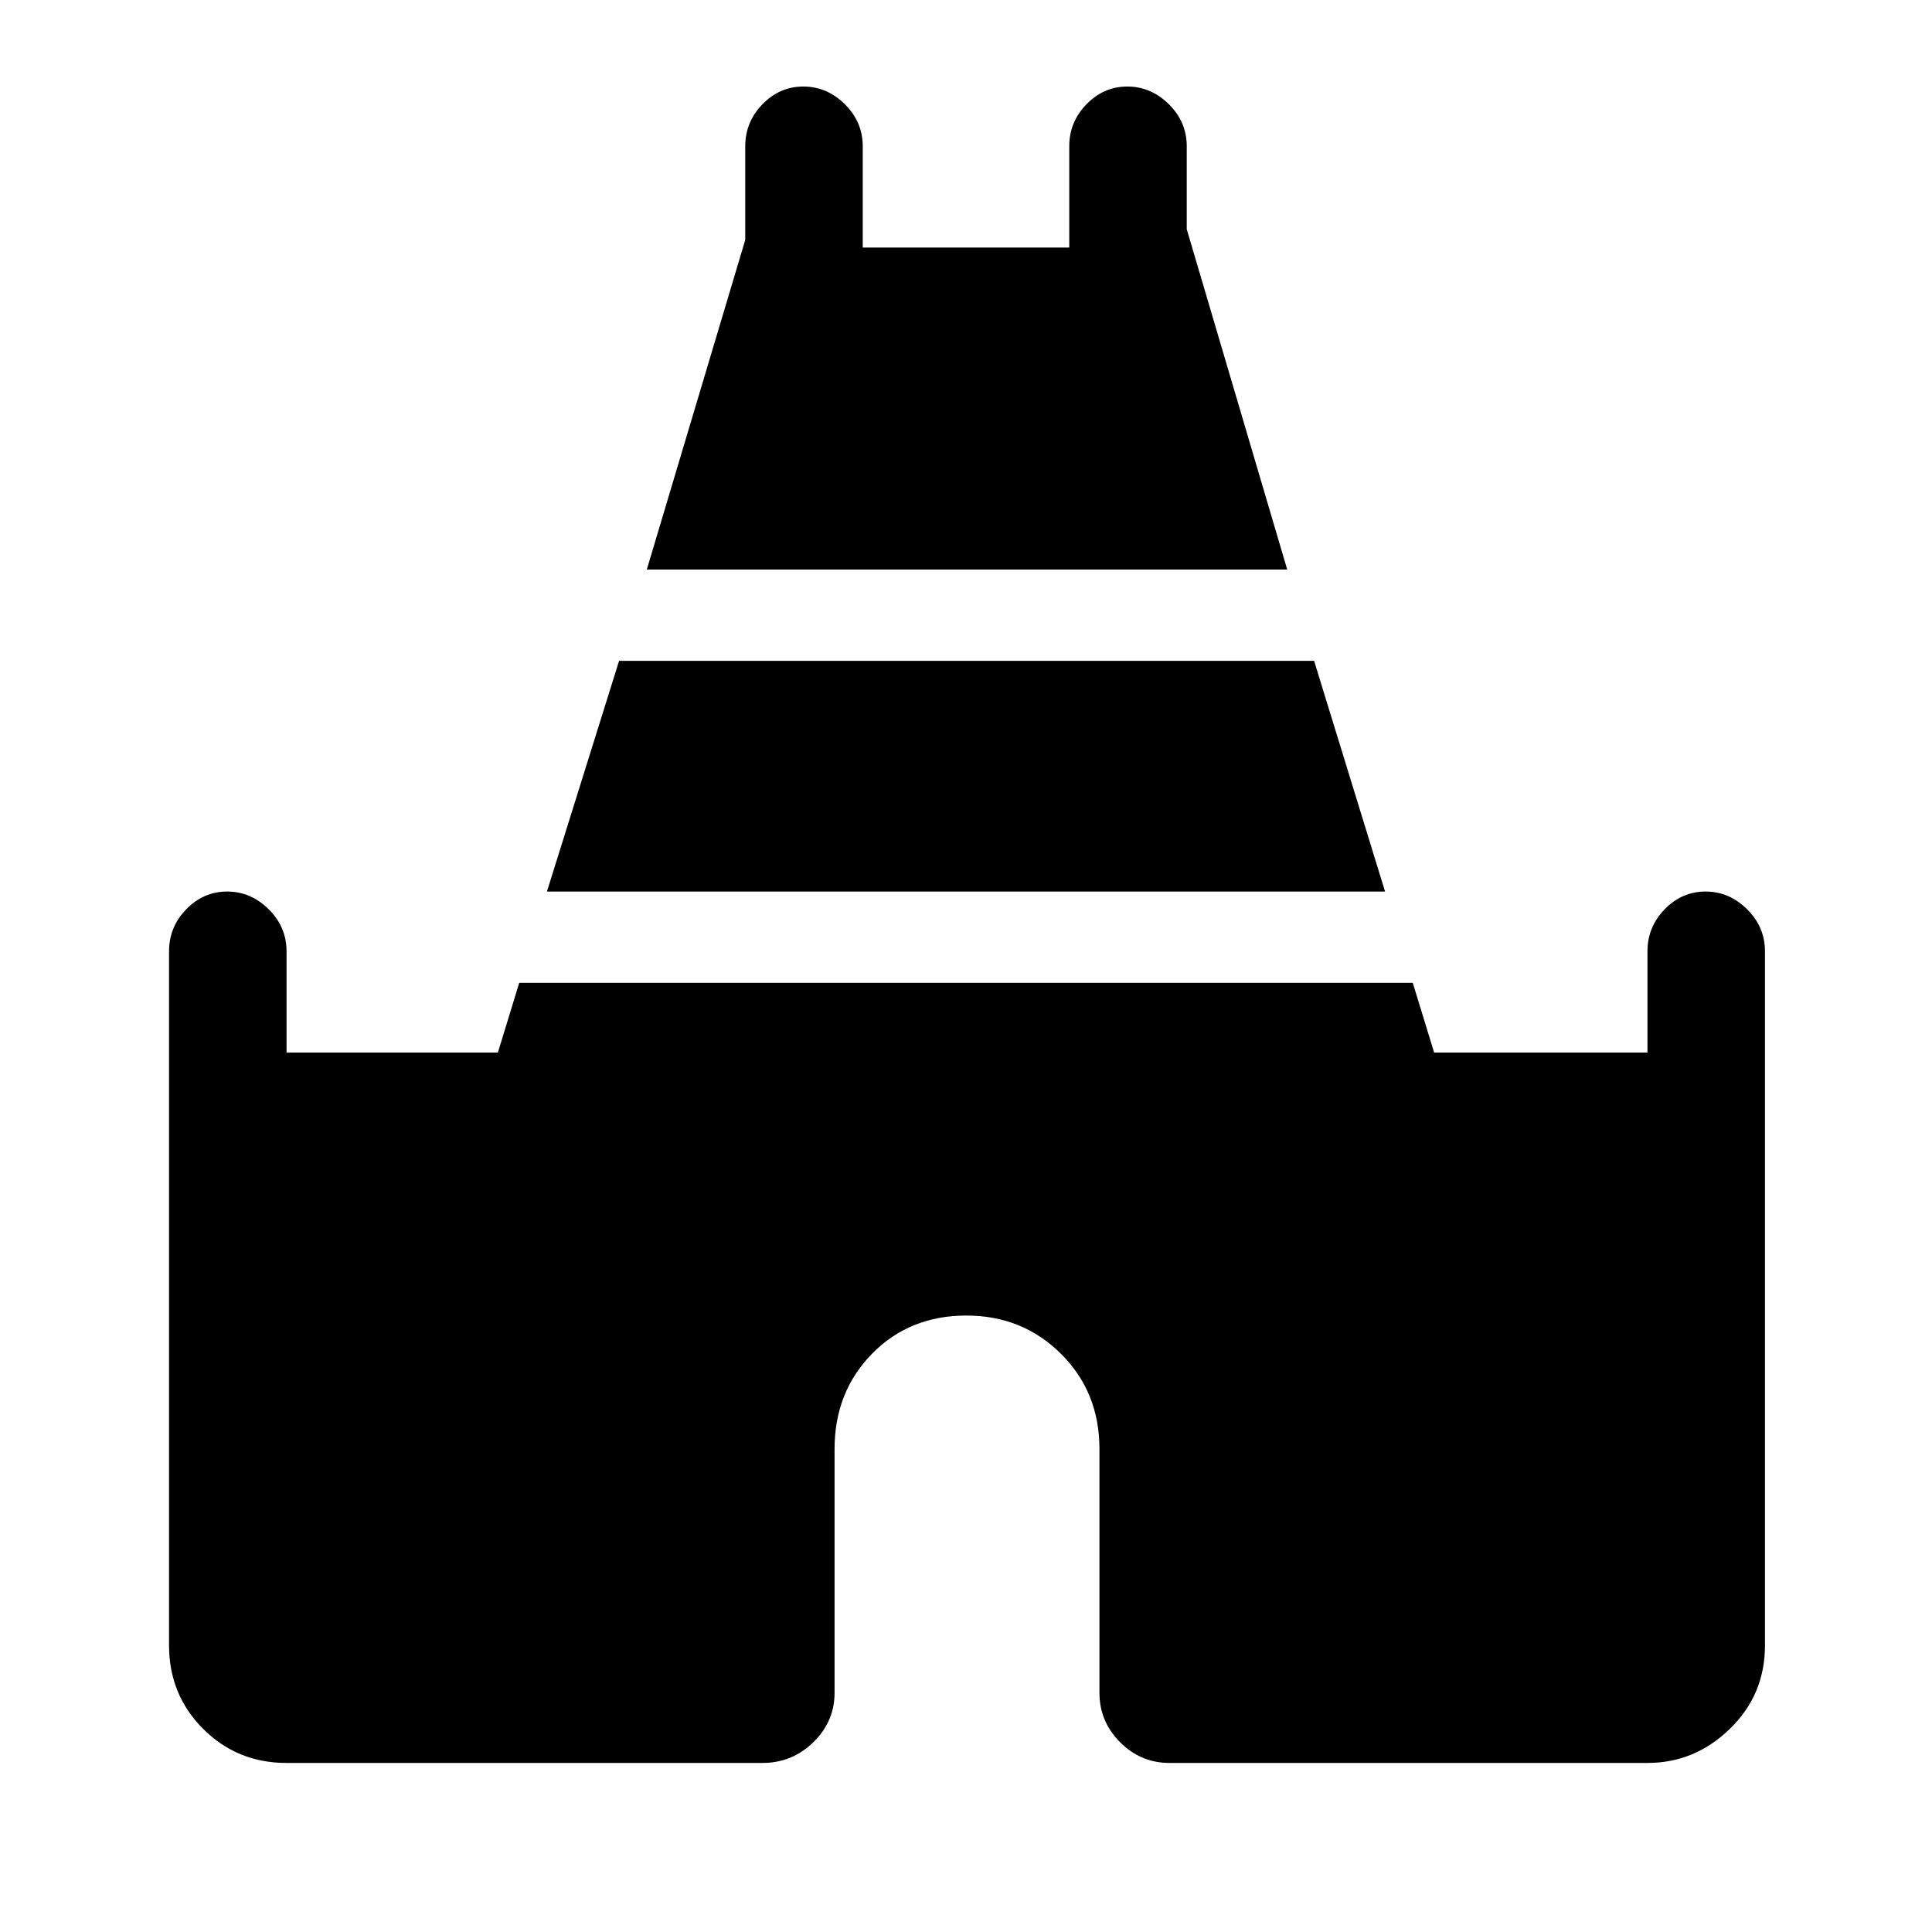 <svg xmlns="http://www.w3.org/2000/svg" height="48" viewBox="0 -960 960 960" width="48"><path d="m321.39-677 48.92-163.8v-46.51q0-12.09 8.56-20.89t20.31-8.8q11.74 0 20.63 8.8 8.88 8.8 8.88 20.89V-837h102.62v-50.31q0-12.09 8.56-20.89t20.31-8.8q11.74 0 20.63 8.8 8.88 8.8 8.88 20.89v41.2L639.61-677H321.39ZM84-142.38v-344.93q0-12.09 8.56-20.89 8.57-8.8 20.31-8.8 11.75 0 20.63 8.8 8.88 8.8 8.88 20.89V-437h105.01L258-471.62h444L712.61-437h106.01v-50.31q0-12.09 8.56-20.89t20.31-8.8q11.74 0 20.62 8.8 8.89 8.8 8.89 20.89v344.93q0 24.5-17.44 41.44Q842.12-84 818.62-84H581.15q-14.28 0-24.56-10.28t-10.28-24.57V-240q0-28.33-19.14-47.32-19.14-18.99-46.99-18.99-28.26 0-46.87 18.99-18.62 18.99-18.62 47.32v121.15q0 14.29-10.57 24.57Q393.56-84 378.85-84H142.38q-24.5 0-41.44-16.94Q84-117.88 84-142.38ZM271.77-517l35.85-114.62h345.35L688.23-517H271.77Z"/></svg>